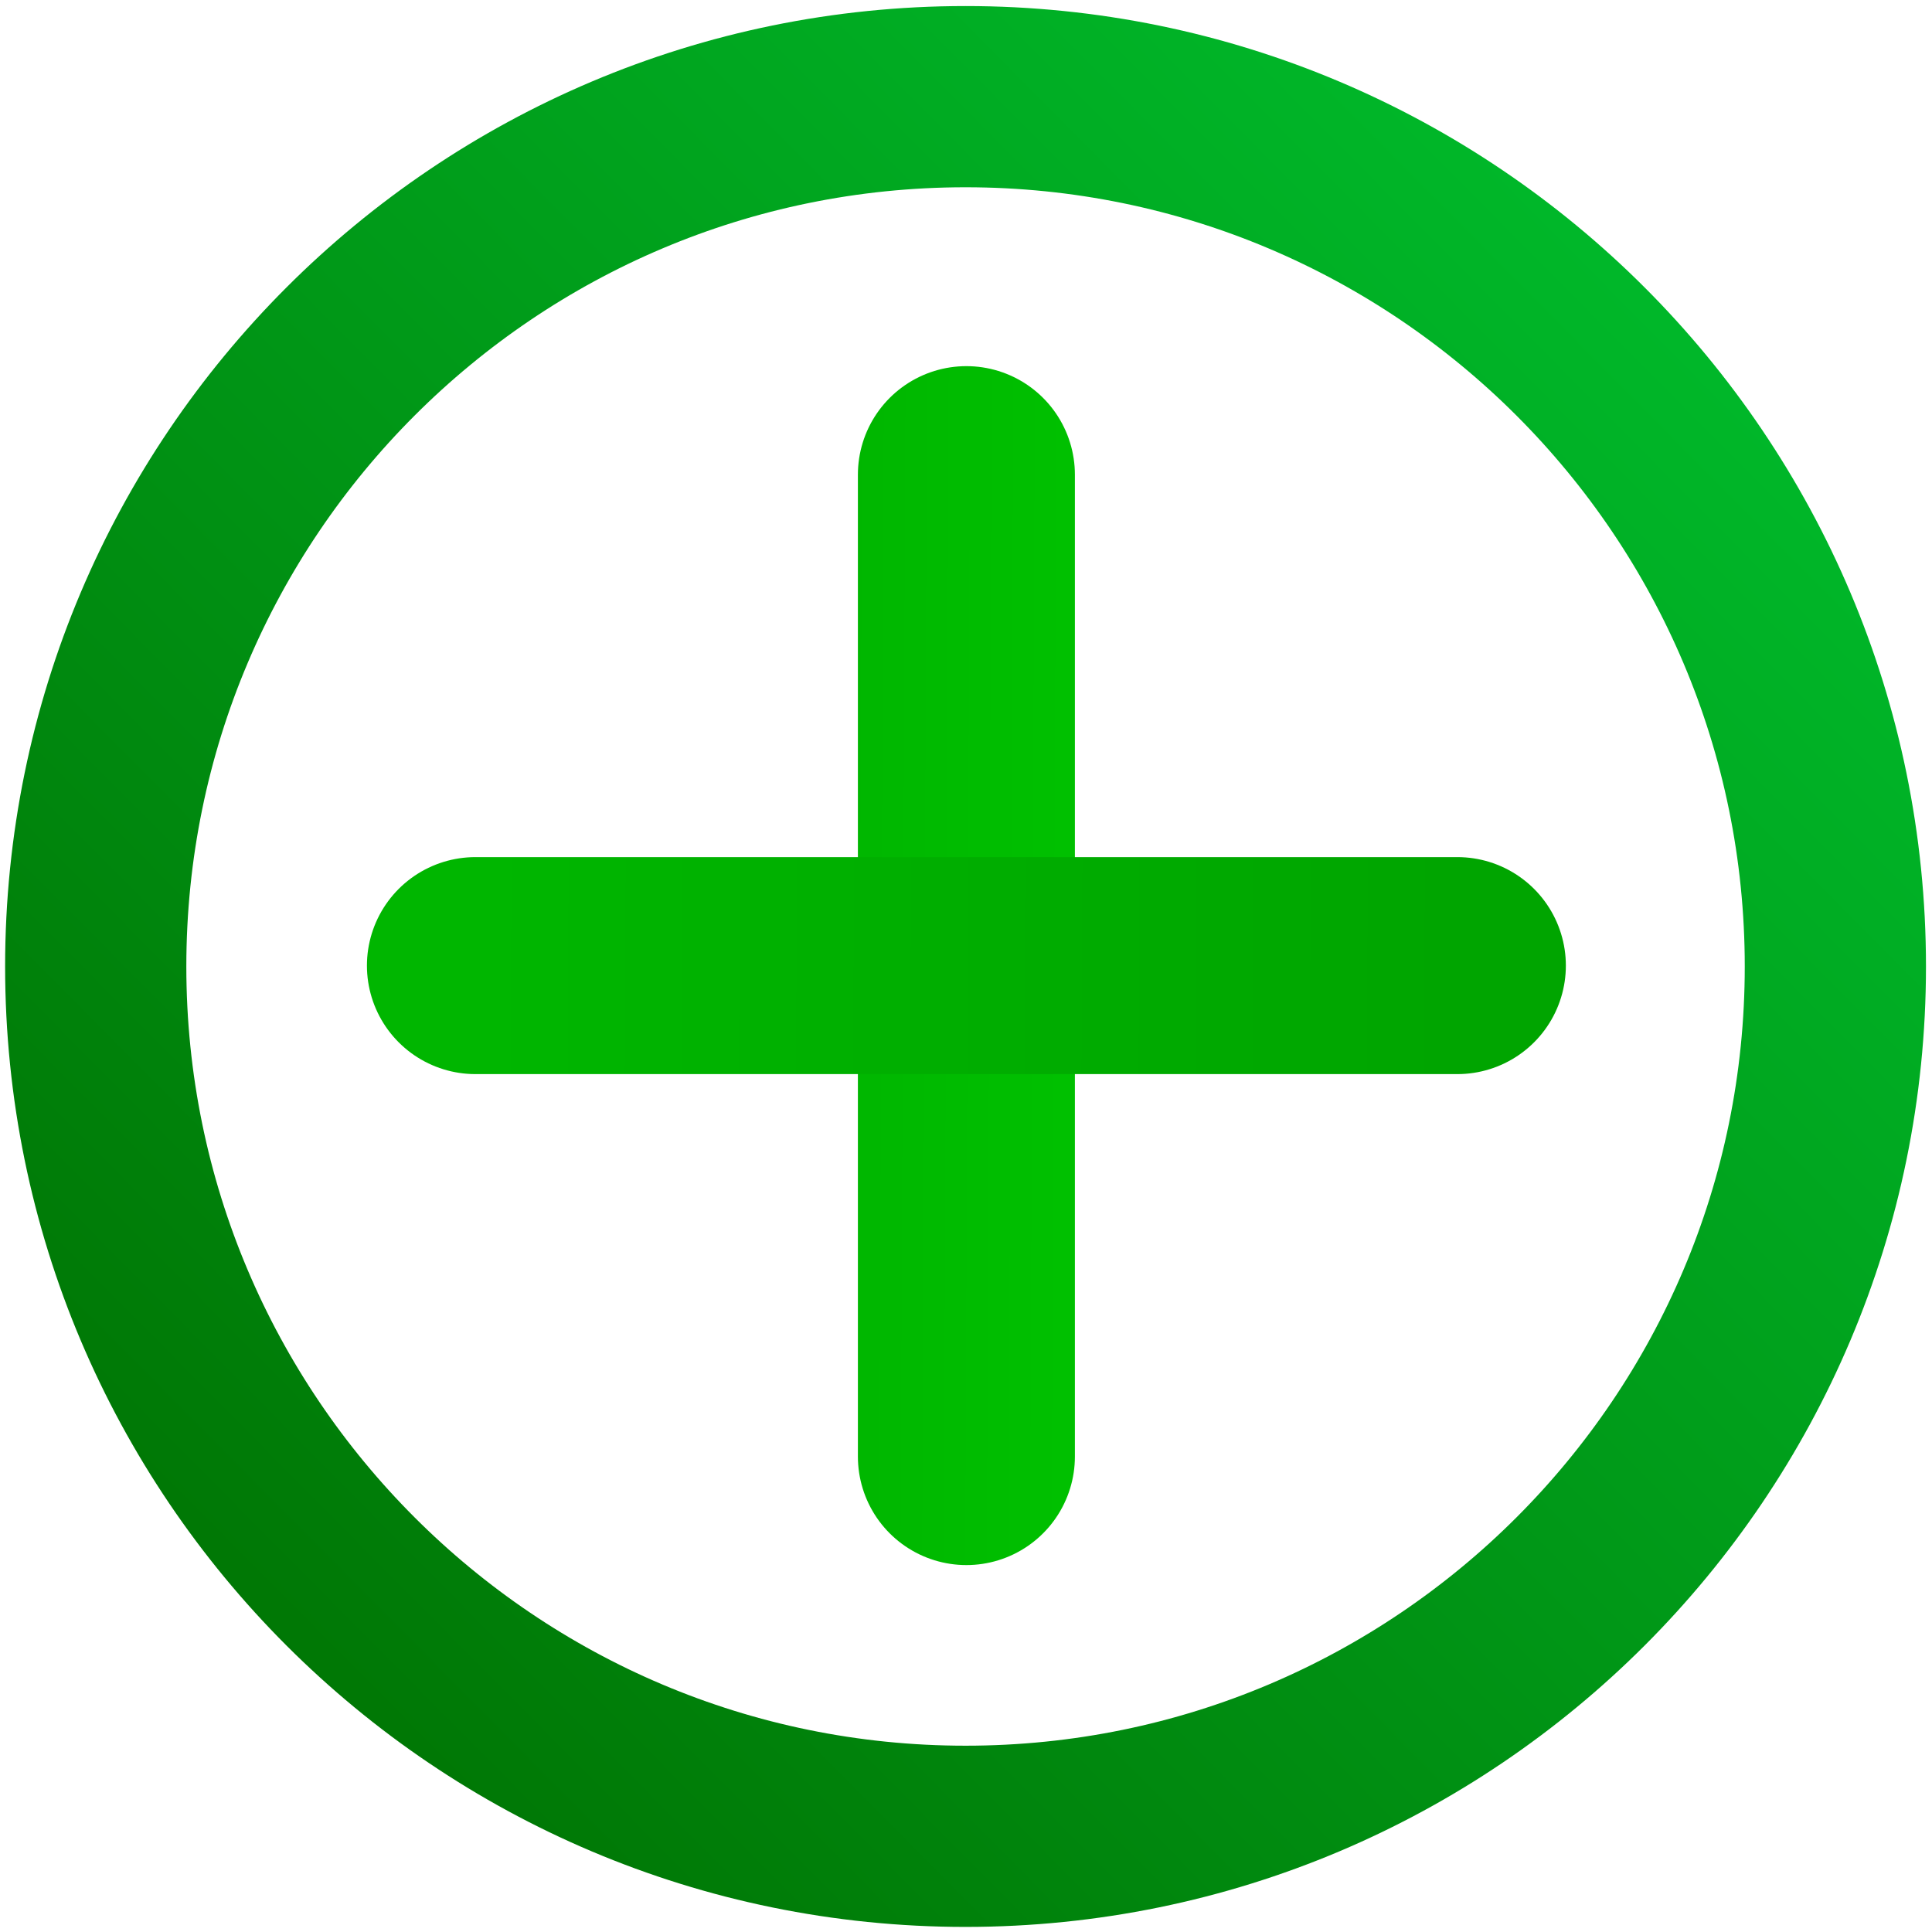 <?xml version="1.0" encoding="UTF-8" standalone="no"?>
<svg
   width="64"
   height="64"
   viewBox="0 0 64 64"
   fill="none"
   version="1.1"
   id="svg25"
   sodipodi:docname="plus.svg"
   inkscape:version="1.1.2 (0a00cf5339, 2022-02-04, custom)"
   xmlns:inkscape="http://www.inkscape.org/namespaces/inkscape"
   xmlns:sodipodi="http://sodipodi.sourceforge.net/DTD/sodipodi-0.dtd"
   xmlns="http://www.w3.org/2000/svg"
   xmlns:svg="http://www.w3.org/2000/svg">
  <sodipodi:namedview
     id="namedview27"
     pagecolor="#505050"
     bordercolor="#eeeeee"
     borderopacity="1"
     inkscape:pageshadow="0"
     inkscape:pageopacity="0"
     inkscape:pagecheckerboard="0"
     showgrid="false"
     inkscape:zoom="9.84375"
     inkscape:cx="12.190476"
     inkscape:cy="31.796825"
     inkscape:window-width="1920"
     inkscape:window-height="1005"
     inkscape:window-x="1920"
     inkscape:window-y="1484"
     inkscape:window-maximized="1"
     inkscape:current-layer="svg25" />
  <path
     stroke="url(#paint0_linear)"
     d="m 60.799,32.016 c 0,-15.908 -12.906,-28.814 -28.814,-28.814 -15.908,0 -28.814,12.906 -28.814,28.814 0,15.908 12.906,28.814 28.814,28.814 15.908,0 28.814,-12.906 28.814,-28.814 z"
     stroke-width="6.003"
     id="path2"
     stroke-miterlimit="10"
     style="fill:none;fill-opacity:1"
     sodipodi:insensitive="true" />
  <path
     d="M 32.013,48.251 V 15.723"
     stroke="url(#paint1_linear)"
     stroke-width="7.188"
     stroke-linecap="round"
     stroke-linejoin="round"
     id="path4"
     style="opacity:1;fill:#008000;fill-opacity:1"
     sodipodi:insensitive="true" />
  <path
     d="M 15.749,31.987 H 48.277"
     stroke="url(#paint2_linear)"
     stroke-width="7.188"
     stroke-linecap="round"
     stroke-linejoin="round"
     id="path6"
     style="display:inline;opacity:1;mix-blend-mode:normal;fill:#008000;fill-opacity:1"
     sodipodi:insensitive="true" />
  <defs
     id="defs23">
    <linearGradient
       id="paint0_linear"
       x1="55.858"
       y1="8.304"
       x2="8.237"
       y2="55.528"
       gradientUnits="userSpaceOnUse"
       gradientTransform="matrix(1.201,0,0,1.201,-6.435,-6.403)">
      <stop
         id="stop8"
         style="stop-color:#00c02e;stop-opacity:1" />
      <stop
         offset="1"
         id="stop10"
         style="stop-color:#006f00;stop-opacity:1" />
    </linearGradient>
    <linearGradient
       id="paint1_linear"
       x1="39.953"
       y1="24.101"
       x2="24.079"
       y2="39.843"
       gradientUnits="userSpaceOnUse"
       gradientTransform="matrix(1.017,1.017,-1.017,1.017,32.013,-33.07)"
       spreadMethod="pad">
      <stop
         id="stop13"
         style="stop-color:#00d200;stop-opacity:1"
         offset="0" />
      <stop
         offset="1"
         id="stop15"
         style="stop-color:#00a500;stop-opacity:1" />
    </linearGradient>
    <linearGradient
       id="paint2_linear"
       x1="39.953"
       y1="24.101"
       x2="24.079"
       y2="39.843"
       gradientUnits="userSpaceOnUse"
       gradientTransform="matrix(1.017,1.017,-1.017,1.017,32.013,-33.07)">
      <stop
         id="stop18"
         style="stop-color:#00a500;stop-opacity:1" />
      <stop
         offset="1"
         id="stop20"
         style="stop-color:#00b600;stop-opacity:1" />
    </linearGradient>
  </defs>
</svg>
